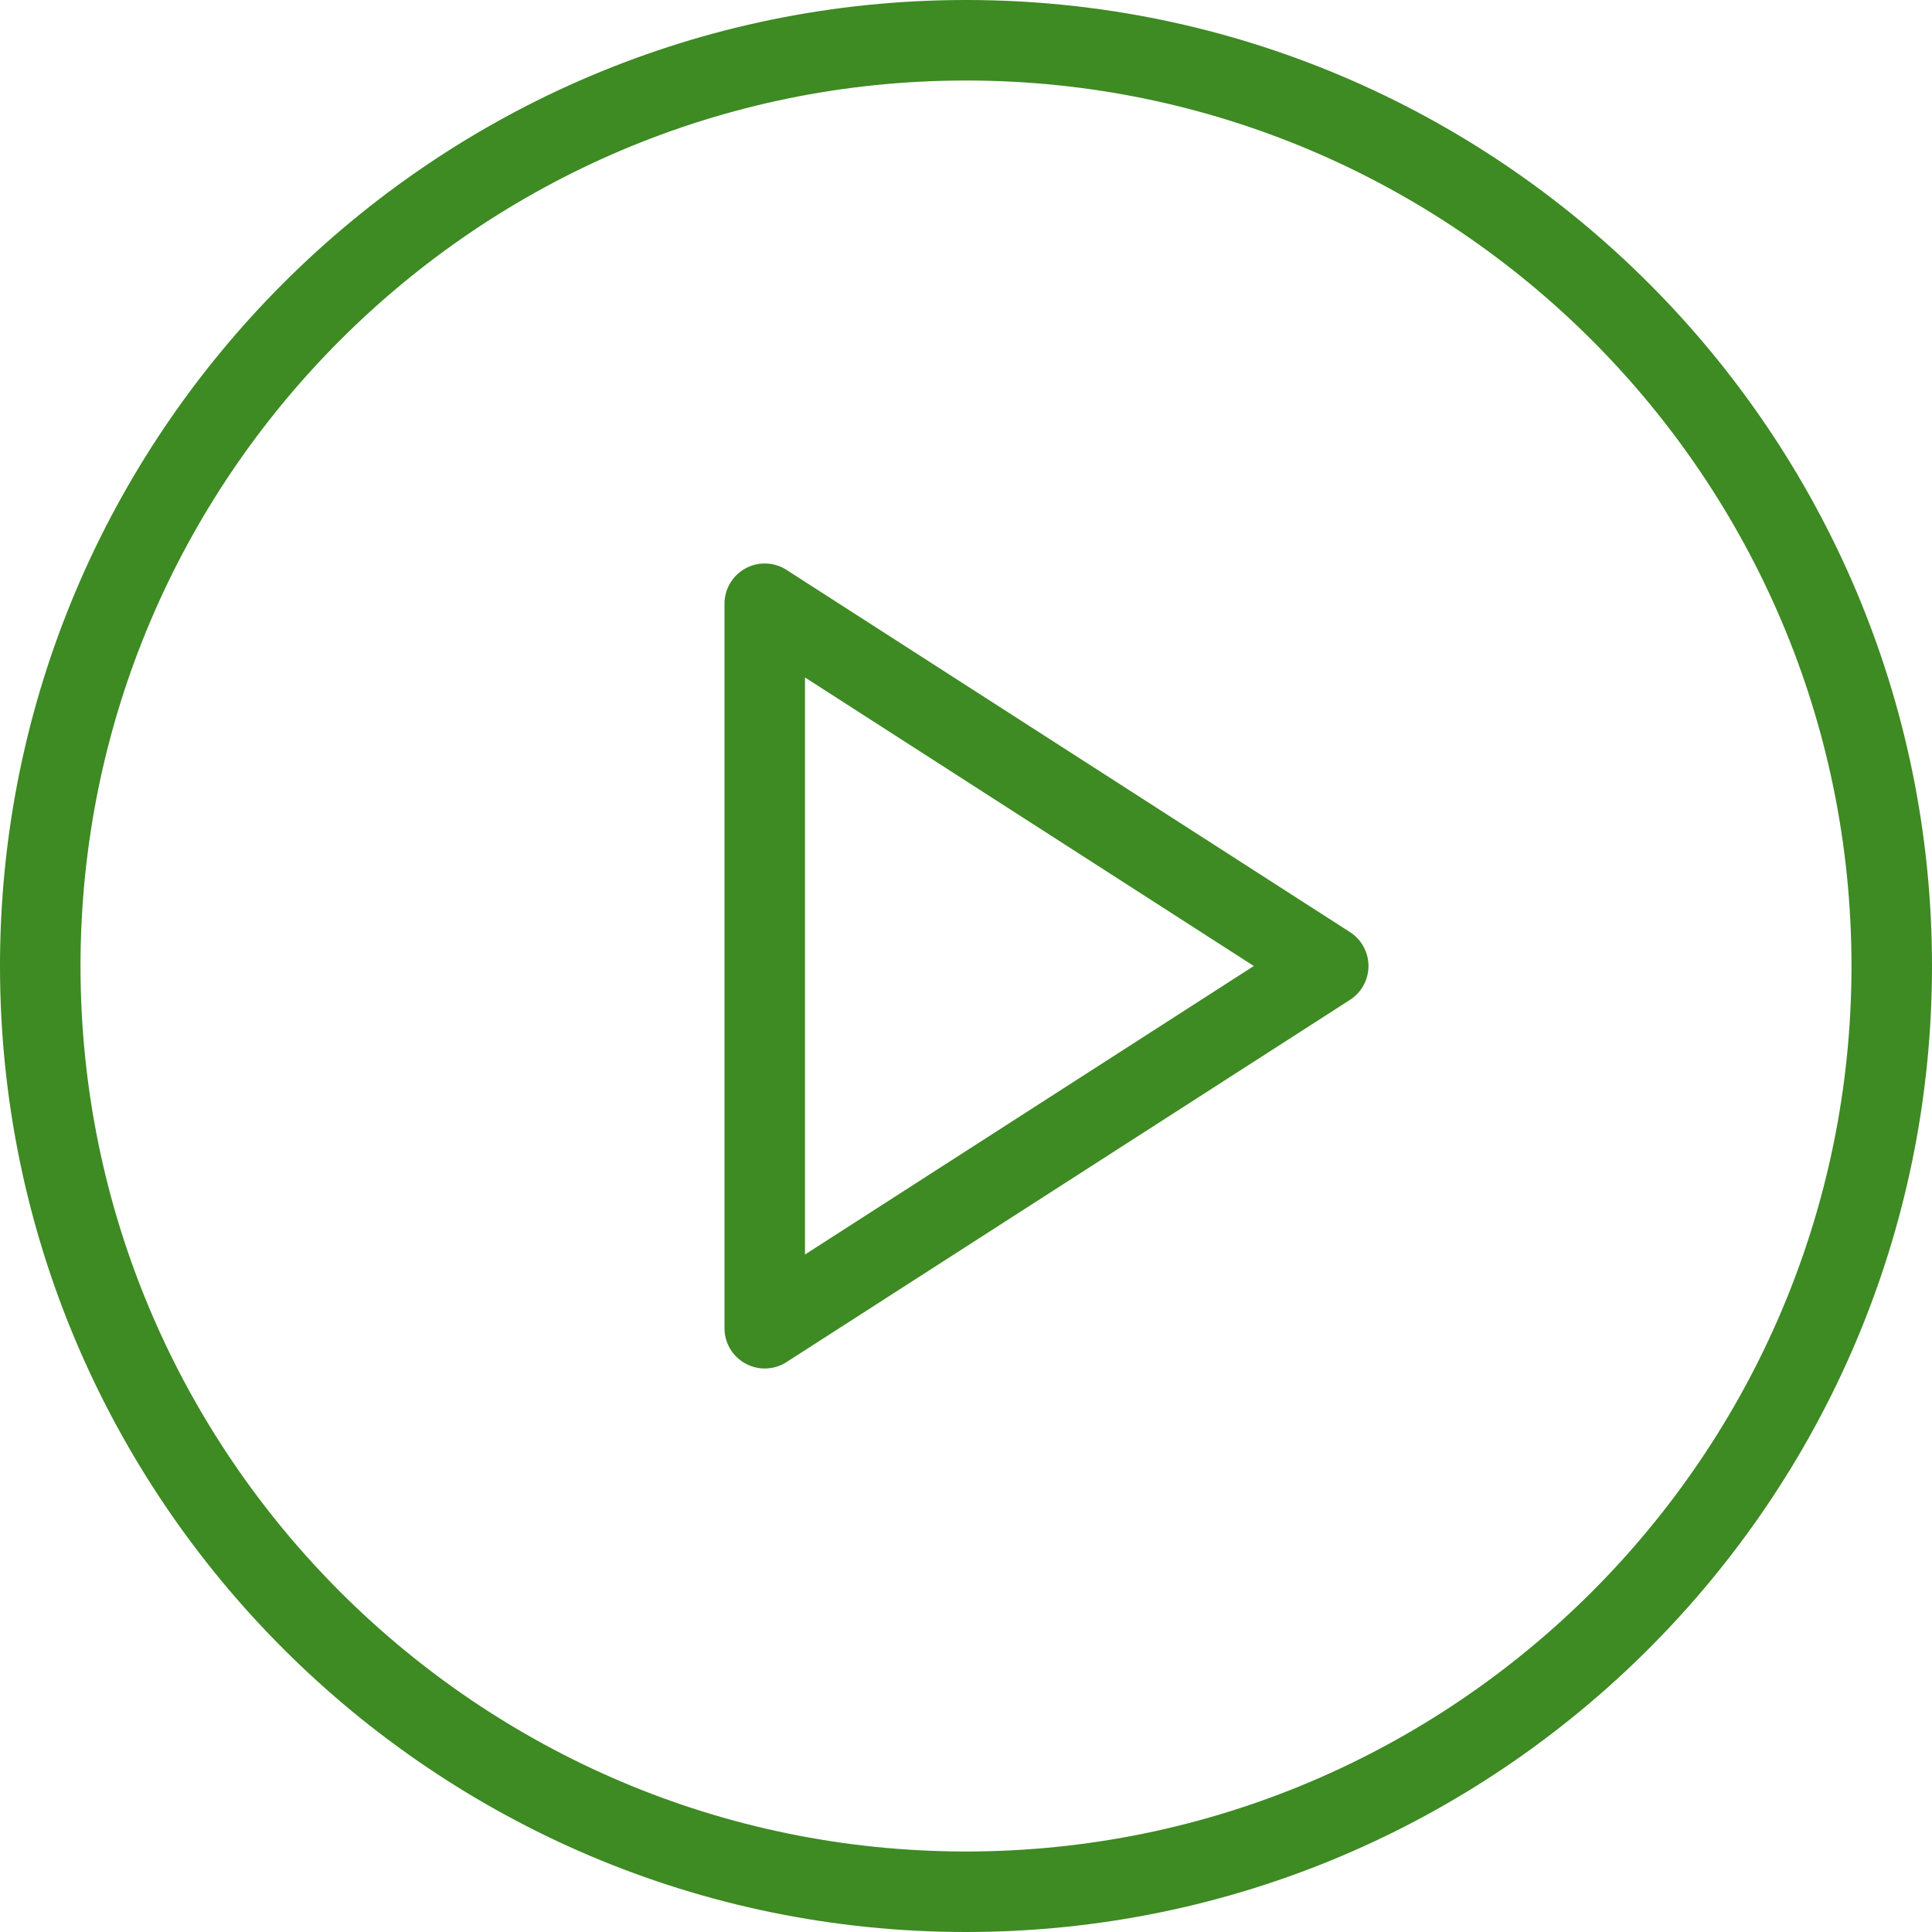 <svg width="88" height="88" viewBox="0 0 88 88" fill="none" xmlns="http://www.w3.org/2000/svg">
<path d="M44 0C19.737 0 0 19.739 0 44C0 68.261 19.737 88 44 88C68.263 88 88 68.261 88 44C88 19.739 68.263 0 44 0ZM44 84.333C21.76 84.333 3.667 66.24 3.667 44C3.667 21.76 21.76 3.667 44 3.667C66.24 3.667 84.333 21.76 84.333 44C84.333 66.24 66.24 84.333 44 84.333Z" fill="#3E8A23"/>
<path d="M61.492 42.458L35.825 25.958C35.263 25.591 34.536 25.572 33.956 25.89C33.365 26.212 33 26.828 33 27.5V60.5C33 61.171 33.365 61.787 33.956 62.109C34.228 62.258 34.533 62.333 34.833 62.333C35.177 62.333 35.525 62.236 35.825 62.041L61.492 45.541C62.015 45.205 62.333 44.623 62.333 44C62.333 43.377 62.015 42.795 61.492 42.458ZM36.667 57.141V30.858L57.109 44L36.667 57.141Z" fill="#3E8A23"/>
</svg>
